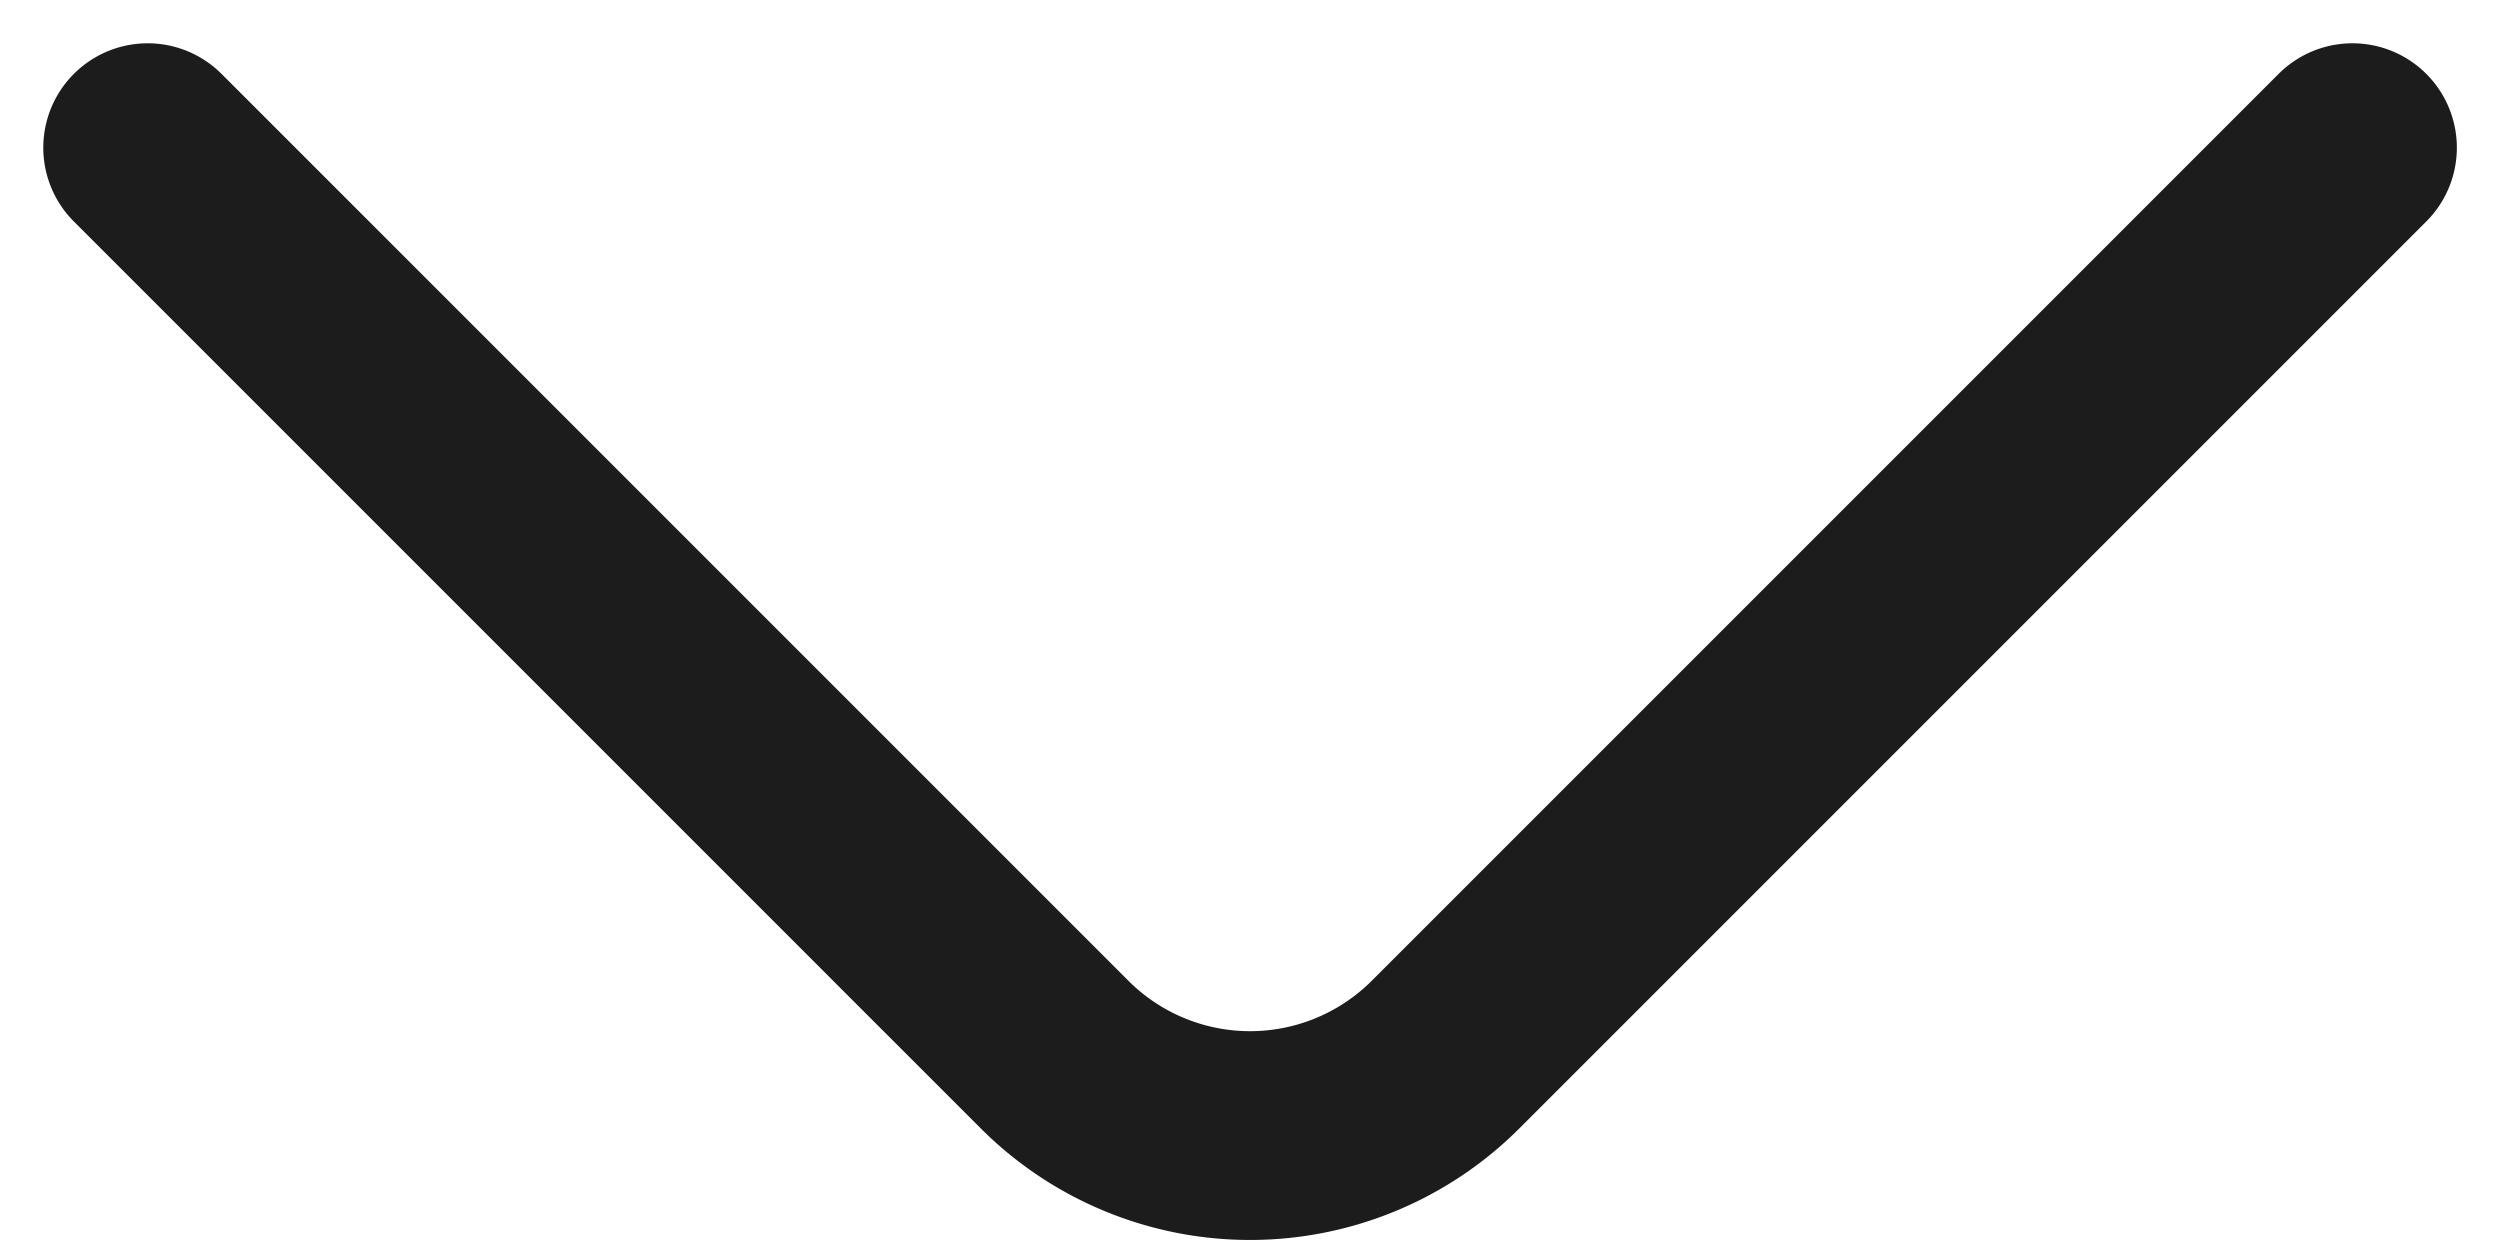 <svg xmlns="http://www.w3.org/2000/svg" width="17.961" height="8.908" viewBox="0 0 17.961 8.908">
  <path id="arrow-right" d="M8.91,19.92l6.52-6.52a1.986,1.986,0,0,0,0-2.8L8.91,4.08" transform="translate(20.981 -7.849) rotate(90)" fill="none" stroke="#1c1c1c" stroke-linecap="round" stroke-linejoin="round" stroke-width="1.5"/>
</svg>
